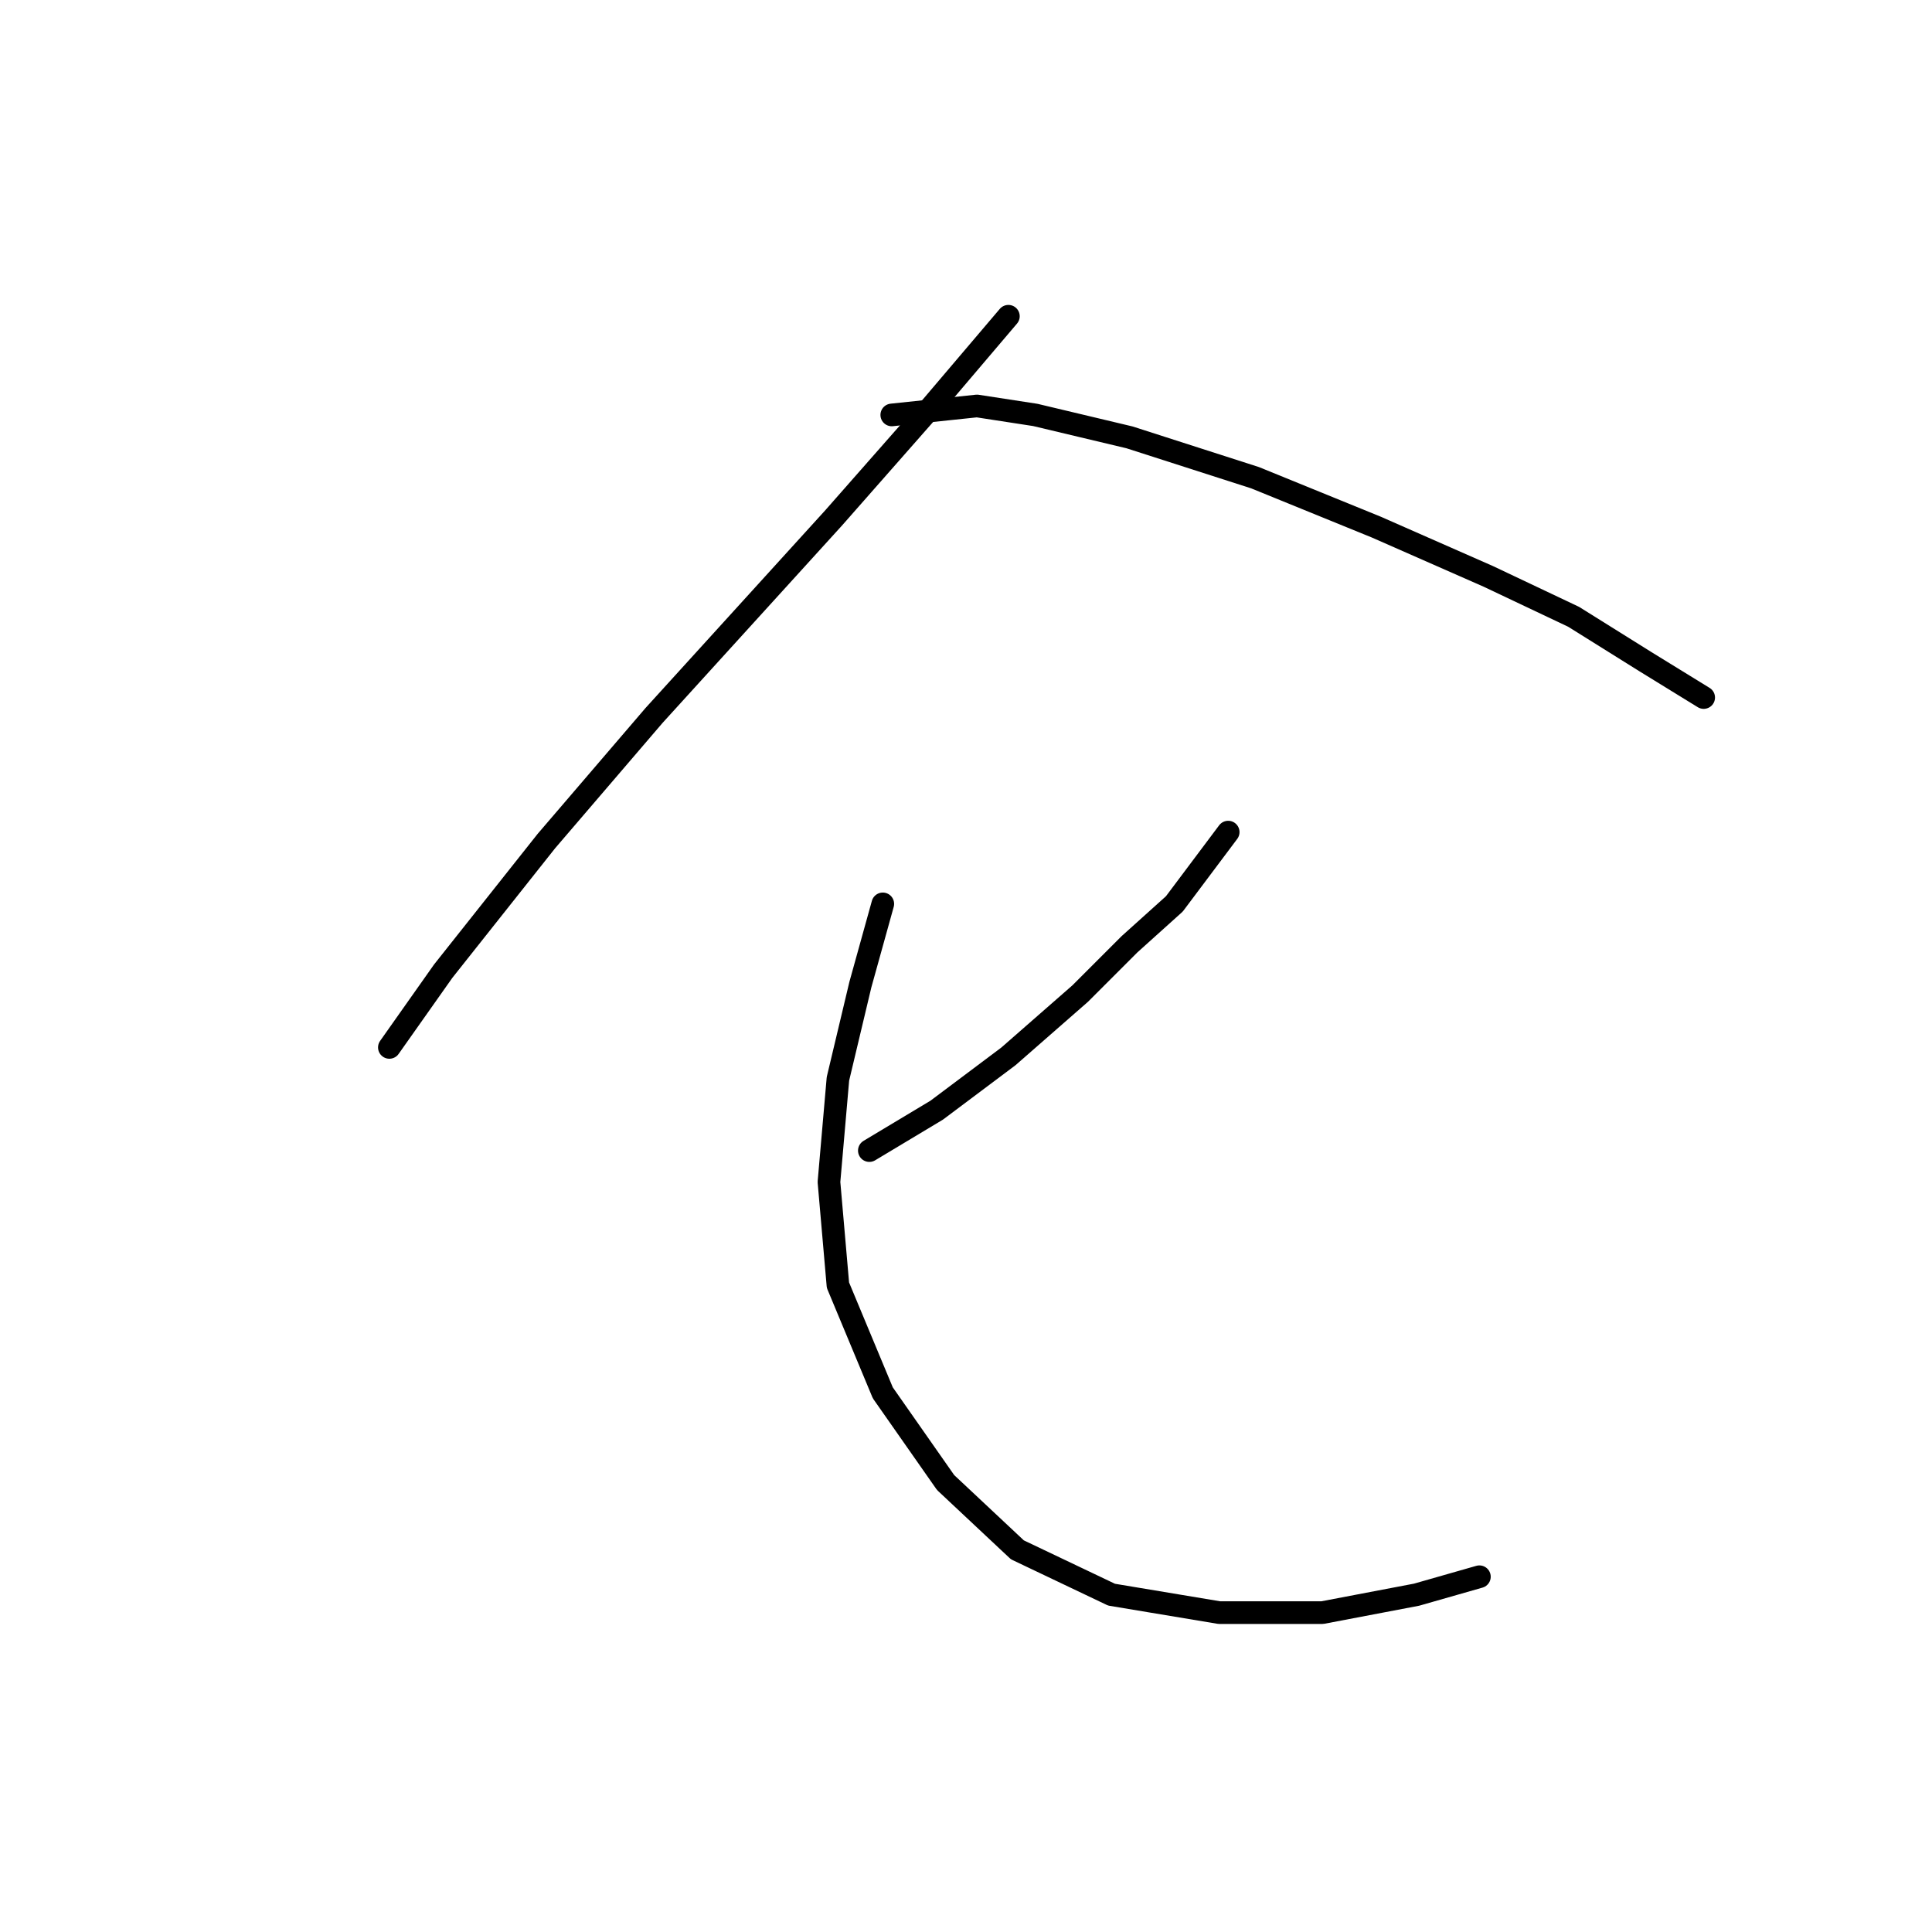 <?xml version="1.0" standalone="no"?>
    <svg width="256" height="256" xmlns="http://www.w3.org/2000/svg" version="1.1">
    <polyline stroke="black" stroke-width="3" stroke-linecap="round" fill="transparent" stroke-linejoin="round" points="133.618 41.904 123.513 53.792 110.437 68.651 86.662 94.804 72.396 111.447 58.726 128.684 51.593 138.788 51.593 138.788 " />
        <polyline stroke="black" stroke-width="3" stroke-linecap="round" fill="transparent" stroke-linejoin="round" points="118.164 54.981 129.457 53.792 137.184 54.981 149.666 57.953 166.309 63.302 182.357 69.84 197.216 76.378 208.51 81.728 218.02 87.672 225.747 92.427 225.747 92.427 " />
        <polyline stroke="black" stroke-width="3" stroke-linecap="round" fill="transparent" stroke-linejoin="round" points="162.742 110.258 155.61 119.768 149.666 125.118 143.128 131.656 133.618 139.977 124.108 147.11 115.192 152.459 115.192 152.459 " />
        <polyline stroke="black" stroke-width="3" stroke-linecap="round" fill="transparent" stroke-linejoin="round" points="116.975 119.768 114.003 130.467 111.031 142.949 109.842 156.62 111.031 170.291 116.975 184.556 125.296 196.443 134.806 205.359 147.288 211.303 161.554 213.68 175.224 213.68 187.706 211.303 196.028 208.925 196.028 208.925 " />
        </svg>